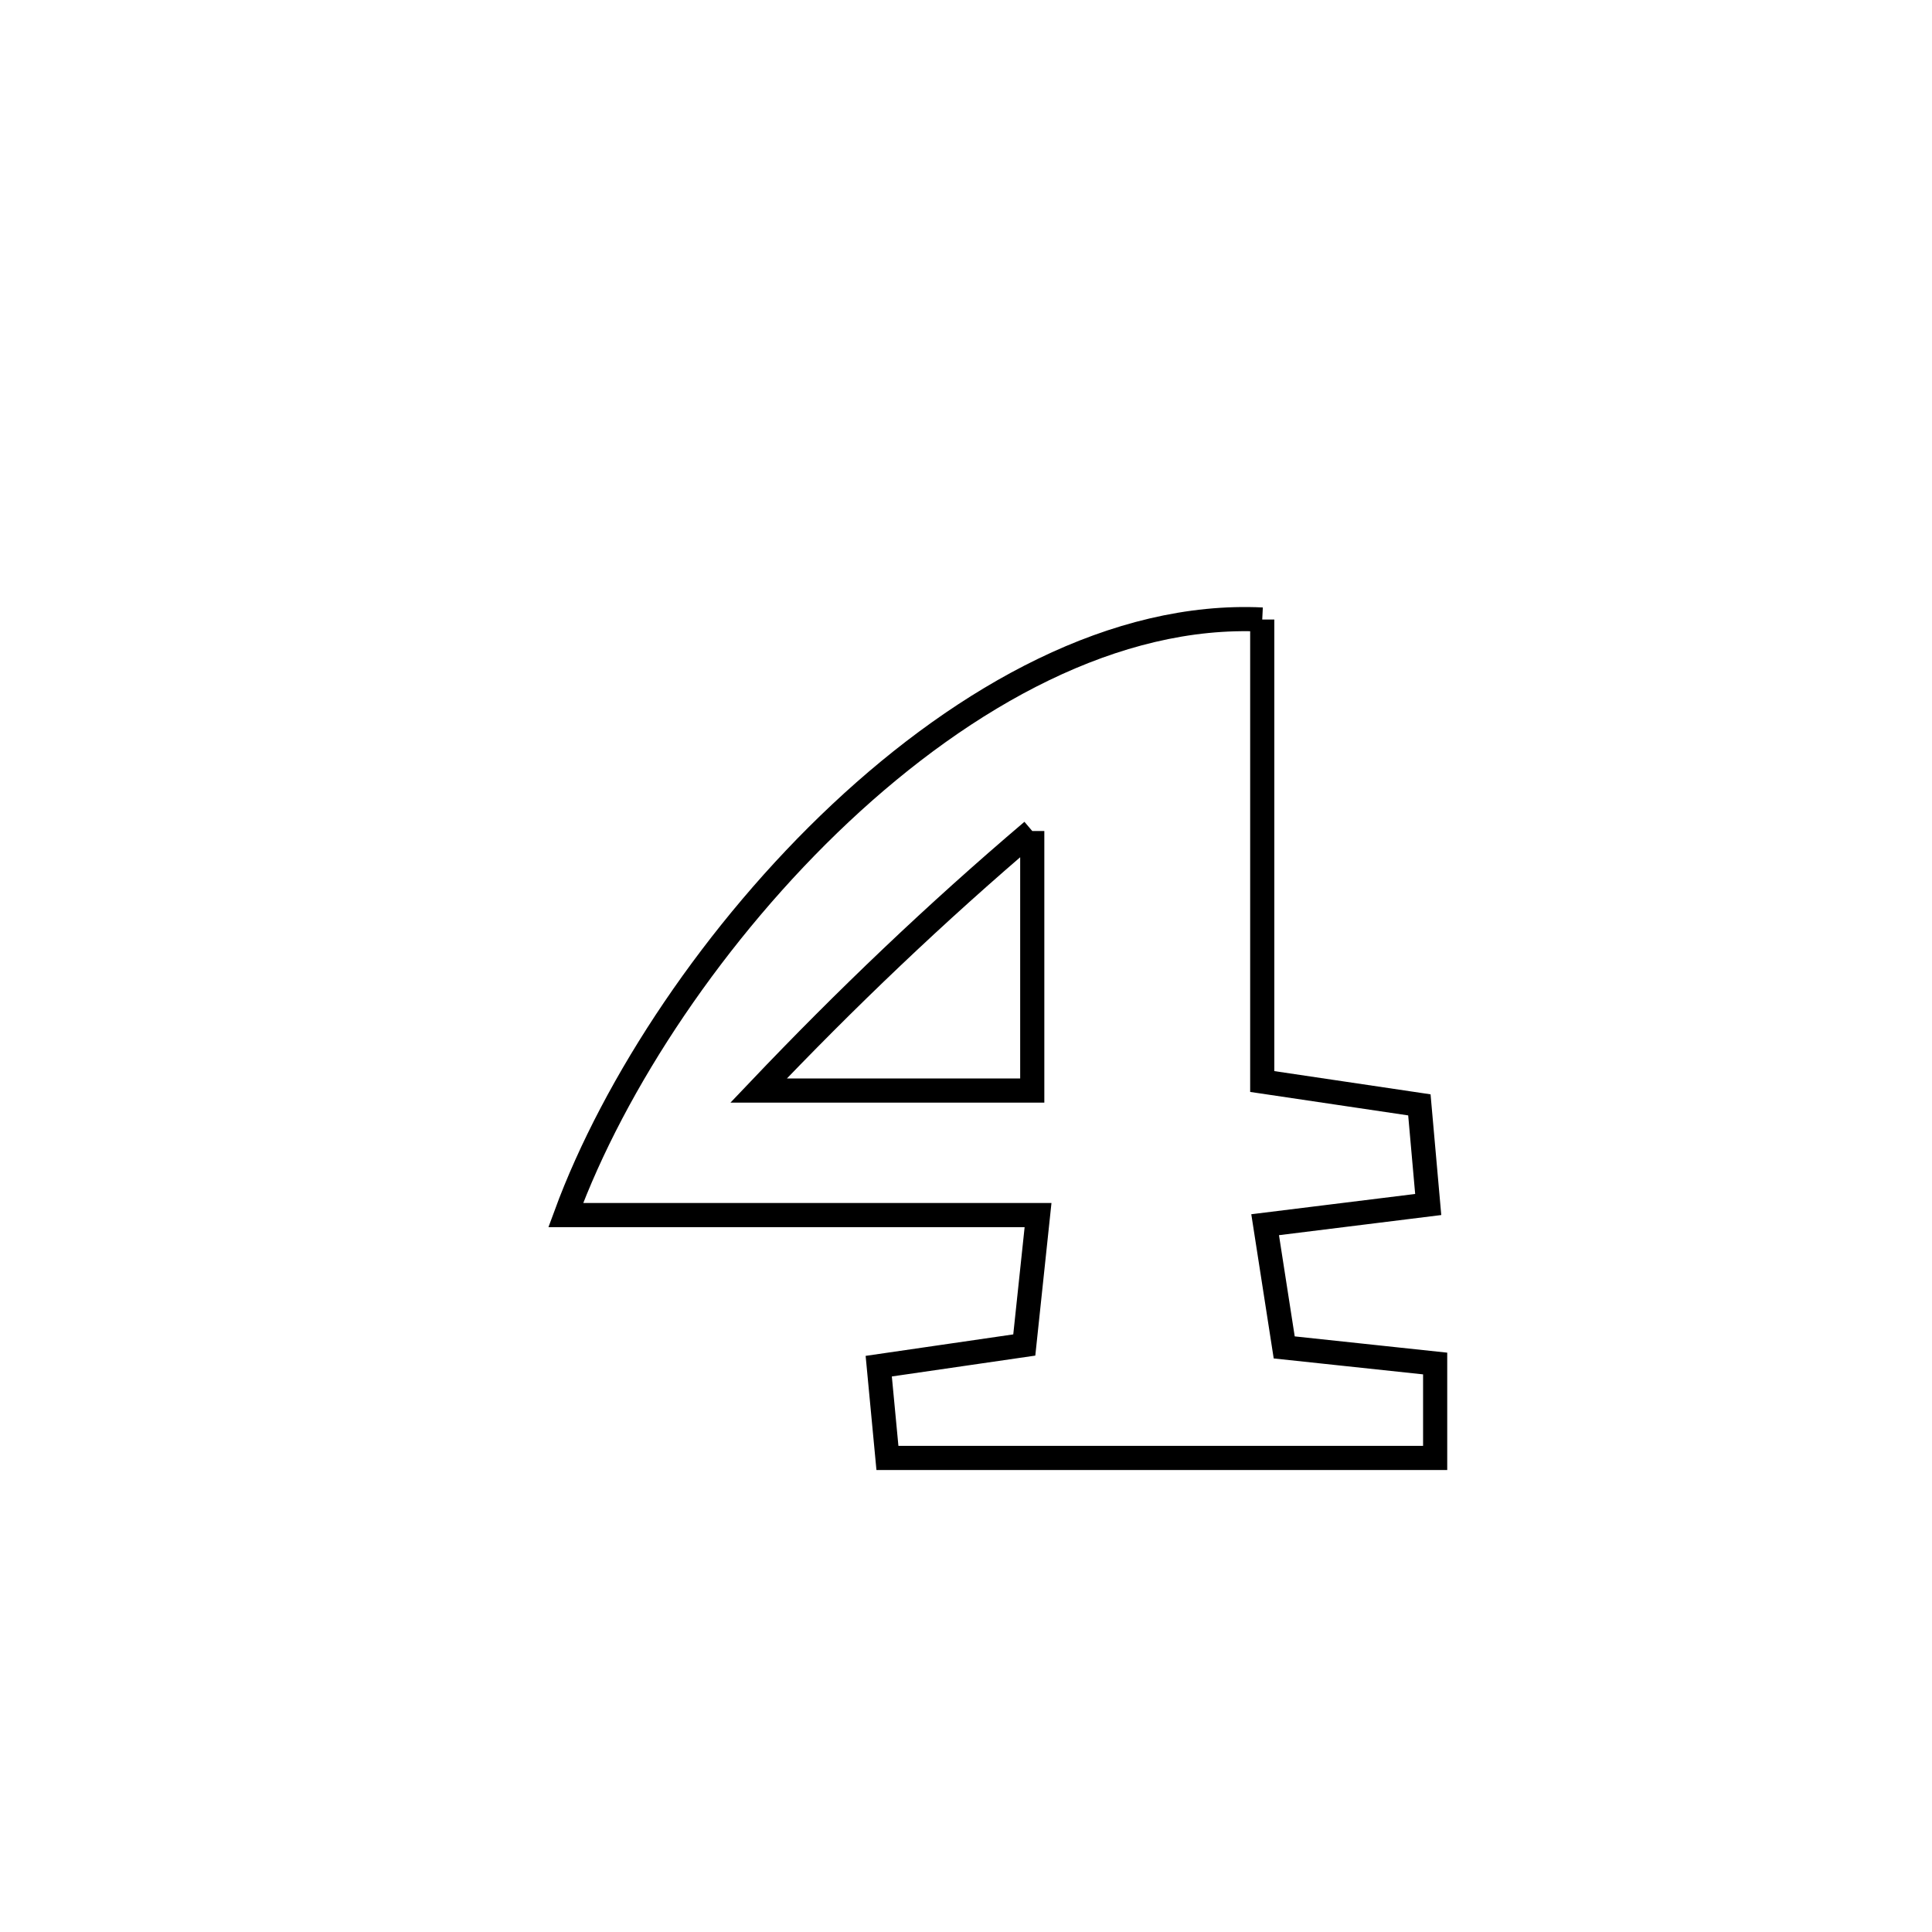 <svg xmlns="http://www.w3.org/2000/svg" viewBox="0.0 0.0 24.0 24.0" height="200px" width="200px"><path fill="none" stroke="black" stroke-width=".3" stroke-opacity="1.0"  filling="0" d="M15.68 7.696 L15.68 7.696 C15.68 9.609 15.68 11.522 15.68 13.435 L15.68 13.435 C16.331 13.532 16.982 13.628 17.632 13.725 L17.632 13.725 C17.669 14.138 17.706 14.55 17.742 14.963 L17.742 14.963 C17.537 14.989 15.89 15.193 15.716 15.214 L15.716 15.214 C15.795 15.722 15.874 16.23 15.953 16.738 L15.953 16.738 C16.578 16.804 17.203 16.871 17.828 16.938 L17.828 16.938 C17.828 17.329 17.828 17.72 17.828 18.111 L17.828 18.111 C15.56 18.111 13.292 18.111 11.024 18.111 L11.024 18.111 C10.988 17.731 10.952 17.351 10.916 16.971 L10.916 16.971 C11.519 16.883 12.121 16.795 12.724 16.708 L12.724 16.708 C12.781 16.17 12.838 15.632 12.895 15.094 L12.895 15.094 C10.939 15.094 8.983 15.094 7.028 15.094 L7.028 15.094 C7.63 13.455 8.884 11.562 10.442 10.1 C12 8.639 13.862 7.608 15.68 7.696 L15.68 7.696"></path>
<path fill="none" stroke="black" stroke-width=".3" stroke-opacity="1.0"  filling="0" d="M12.823 10.323 L12.823 10.323 C12.823 10.324 12.823 13.523 12.823 13.547 L12.823 13.547 C11.69 13.547 10.557 13.547 9.424 13.547 L9.424 13.547 C10.514 12.401 11.618 11.347 12.823 10.323 L12.823 10.323"></path></svg>